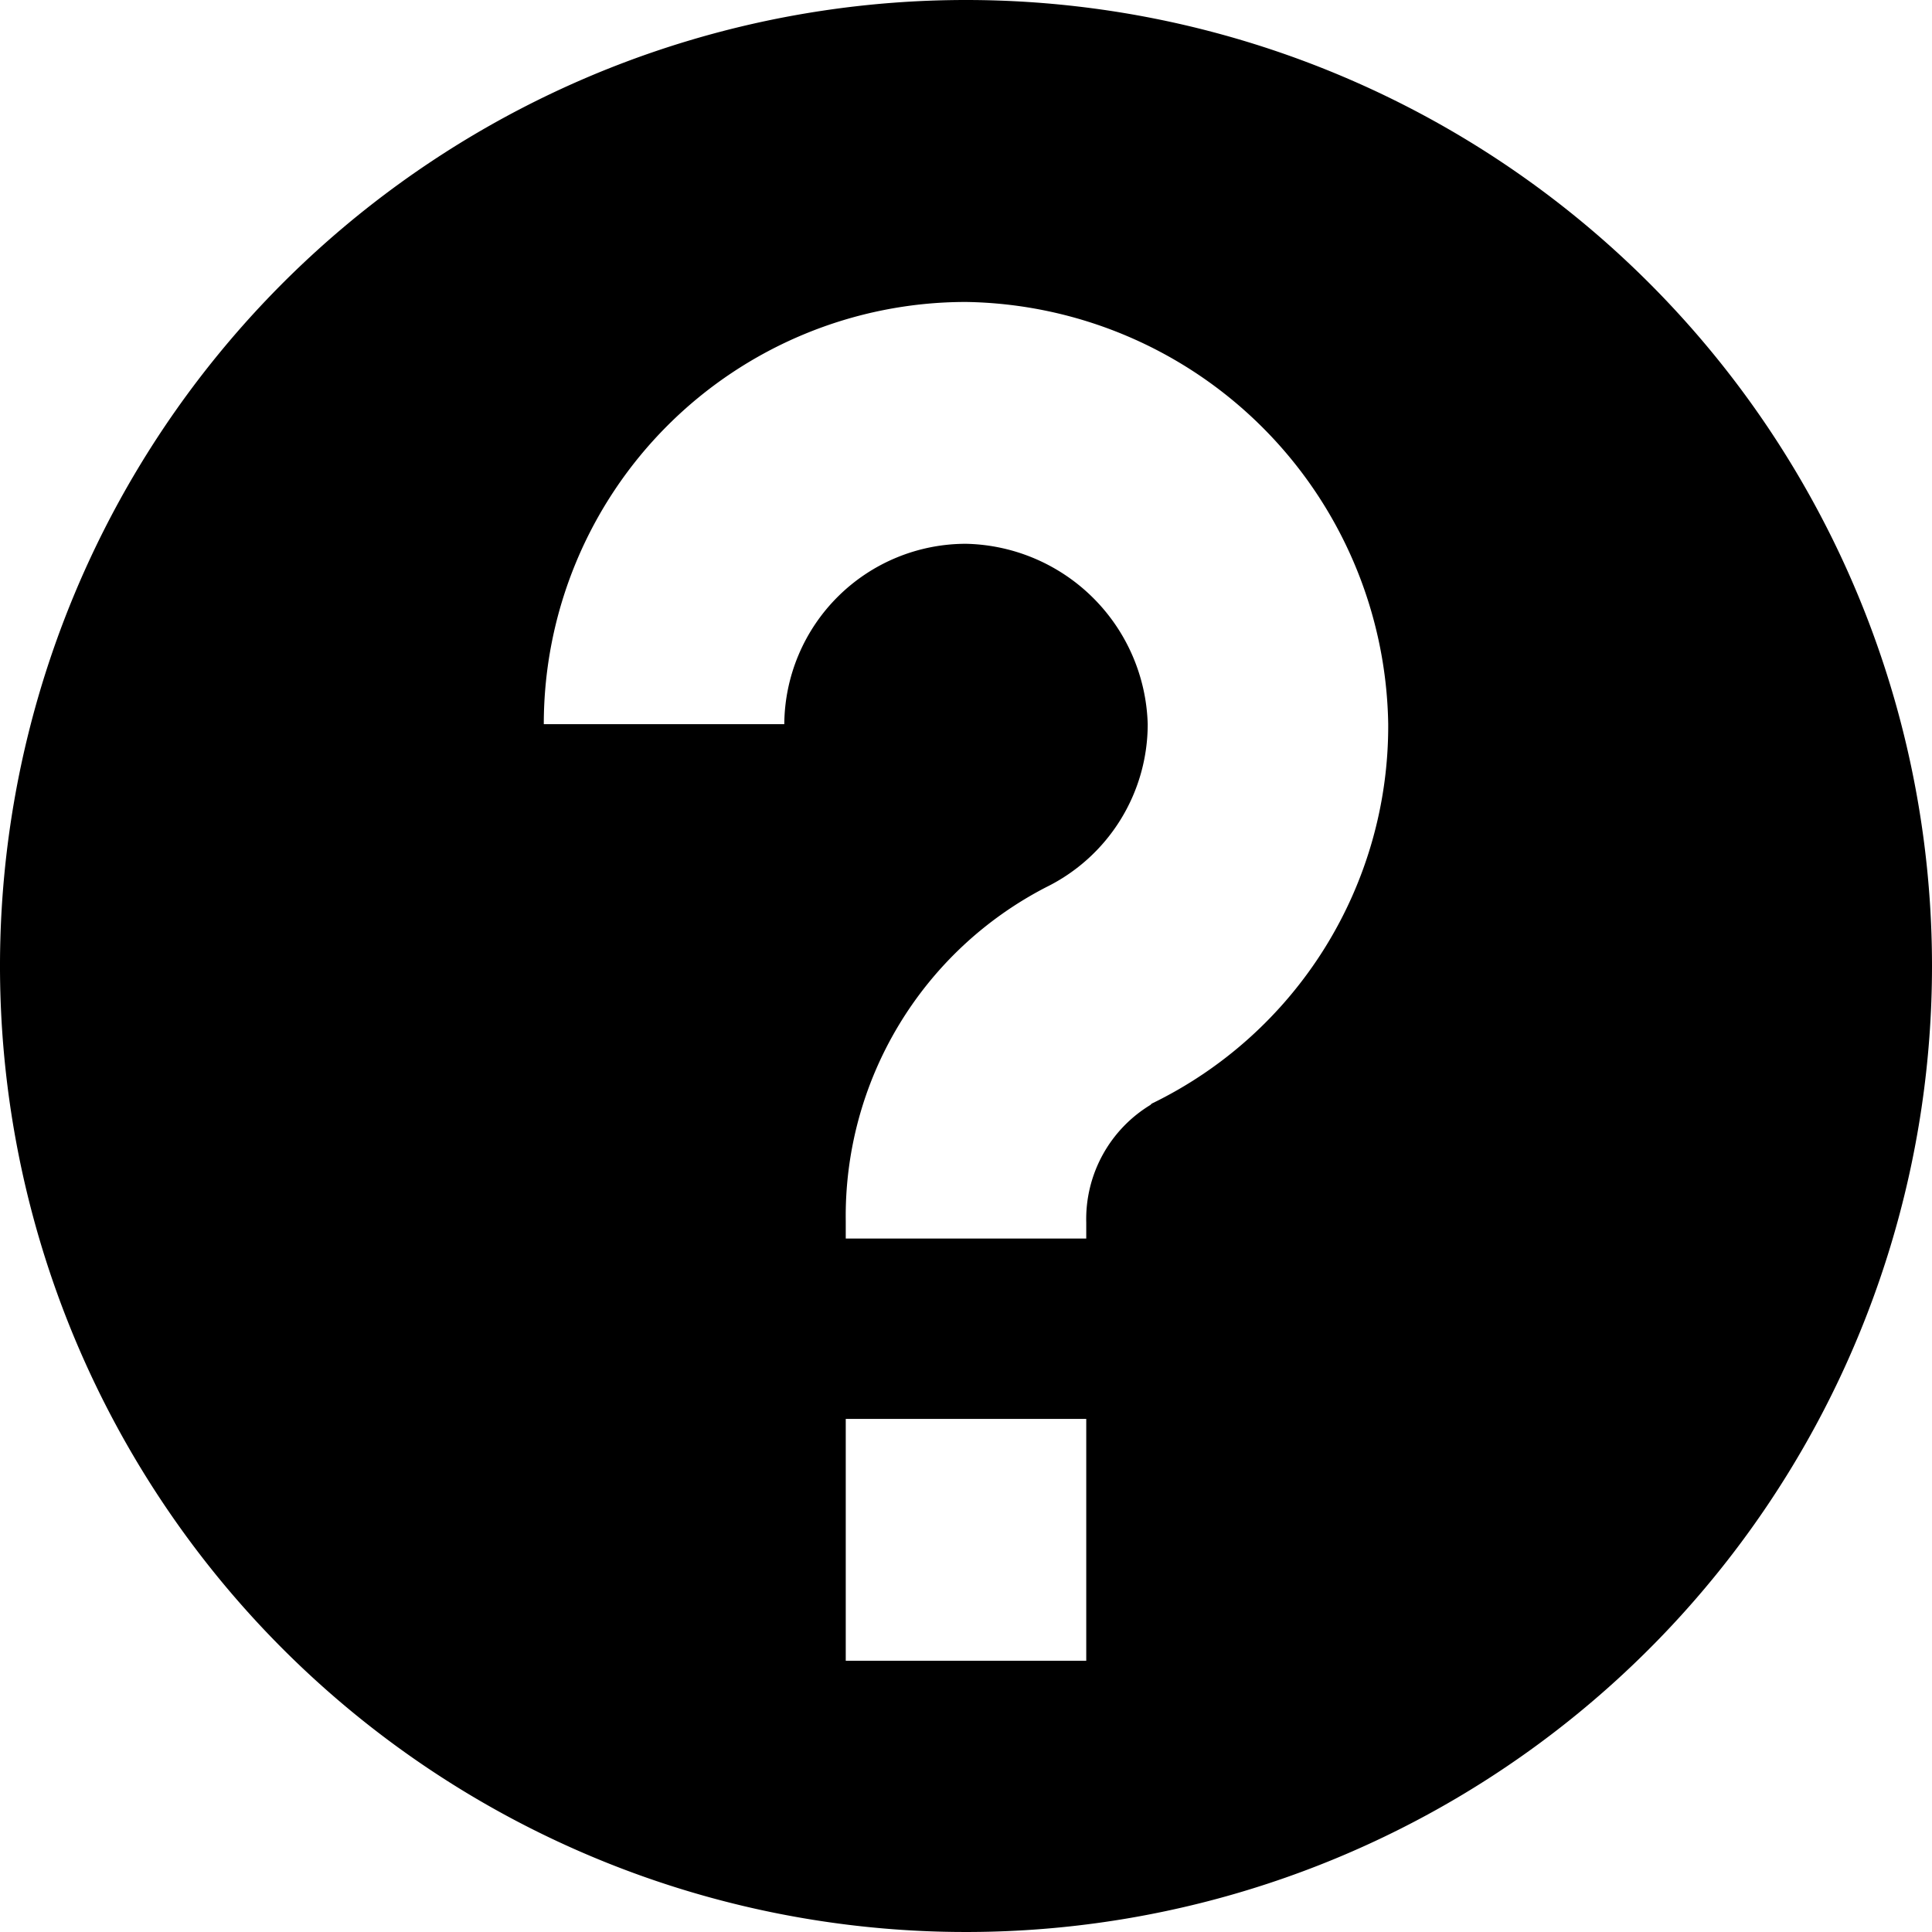 <svg xmlns="http://www.w3.org/2000/svg" viewBox="0 0 14.46 14.46"><title>unknown-15</title><path d="M7.5.27A7.23,7.23,0,1,0,14.73,7.5,7.23,7.23,0,0,0,7.5.27ZM8.4,12.7H6.6V10.89H8.4Zm.48-4.16a1,1,0,0,0-.48.88v.12H6.6V9.41a2.77,2.77,0,0,1,1.5-2.5,1.36,1.36,0,0,0,.76-1.22A1.39,1.39,0,0,0,7.5,4.34,1.36,1.36,0,0,0,6.14,5.69H4.34A3.16,3.16,0,0,1,7.5,2.53a3.21,3.21,0,0,1,3.16,3.16A3.14,3.14,0,0,1,8.89,8.53Z" transform="translate(-0.27 -0.27)"/></svg>